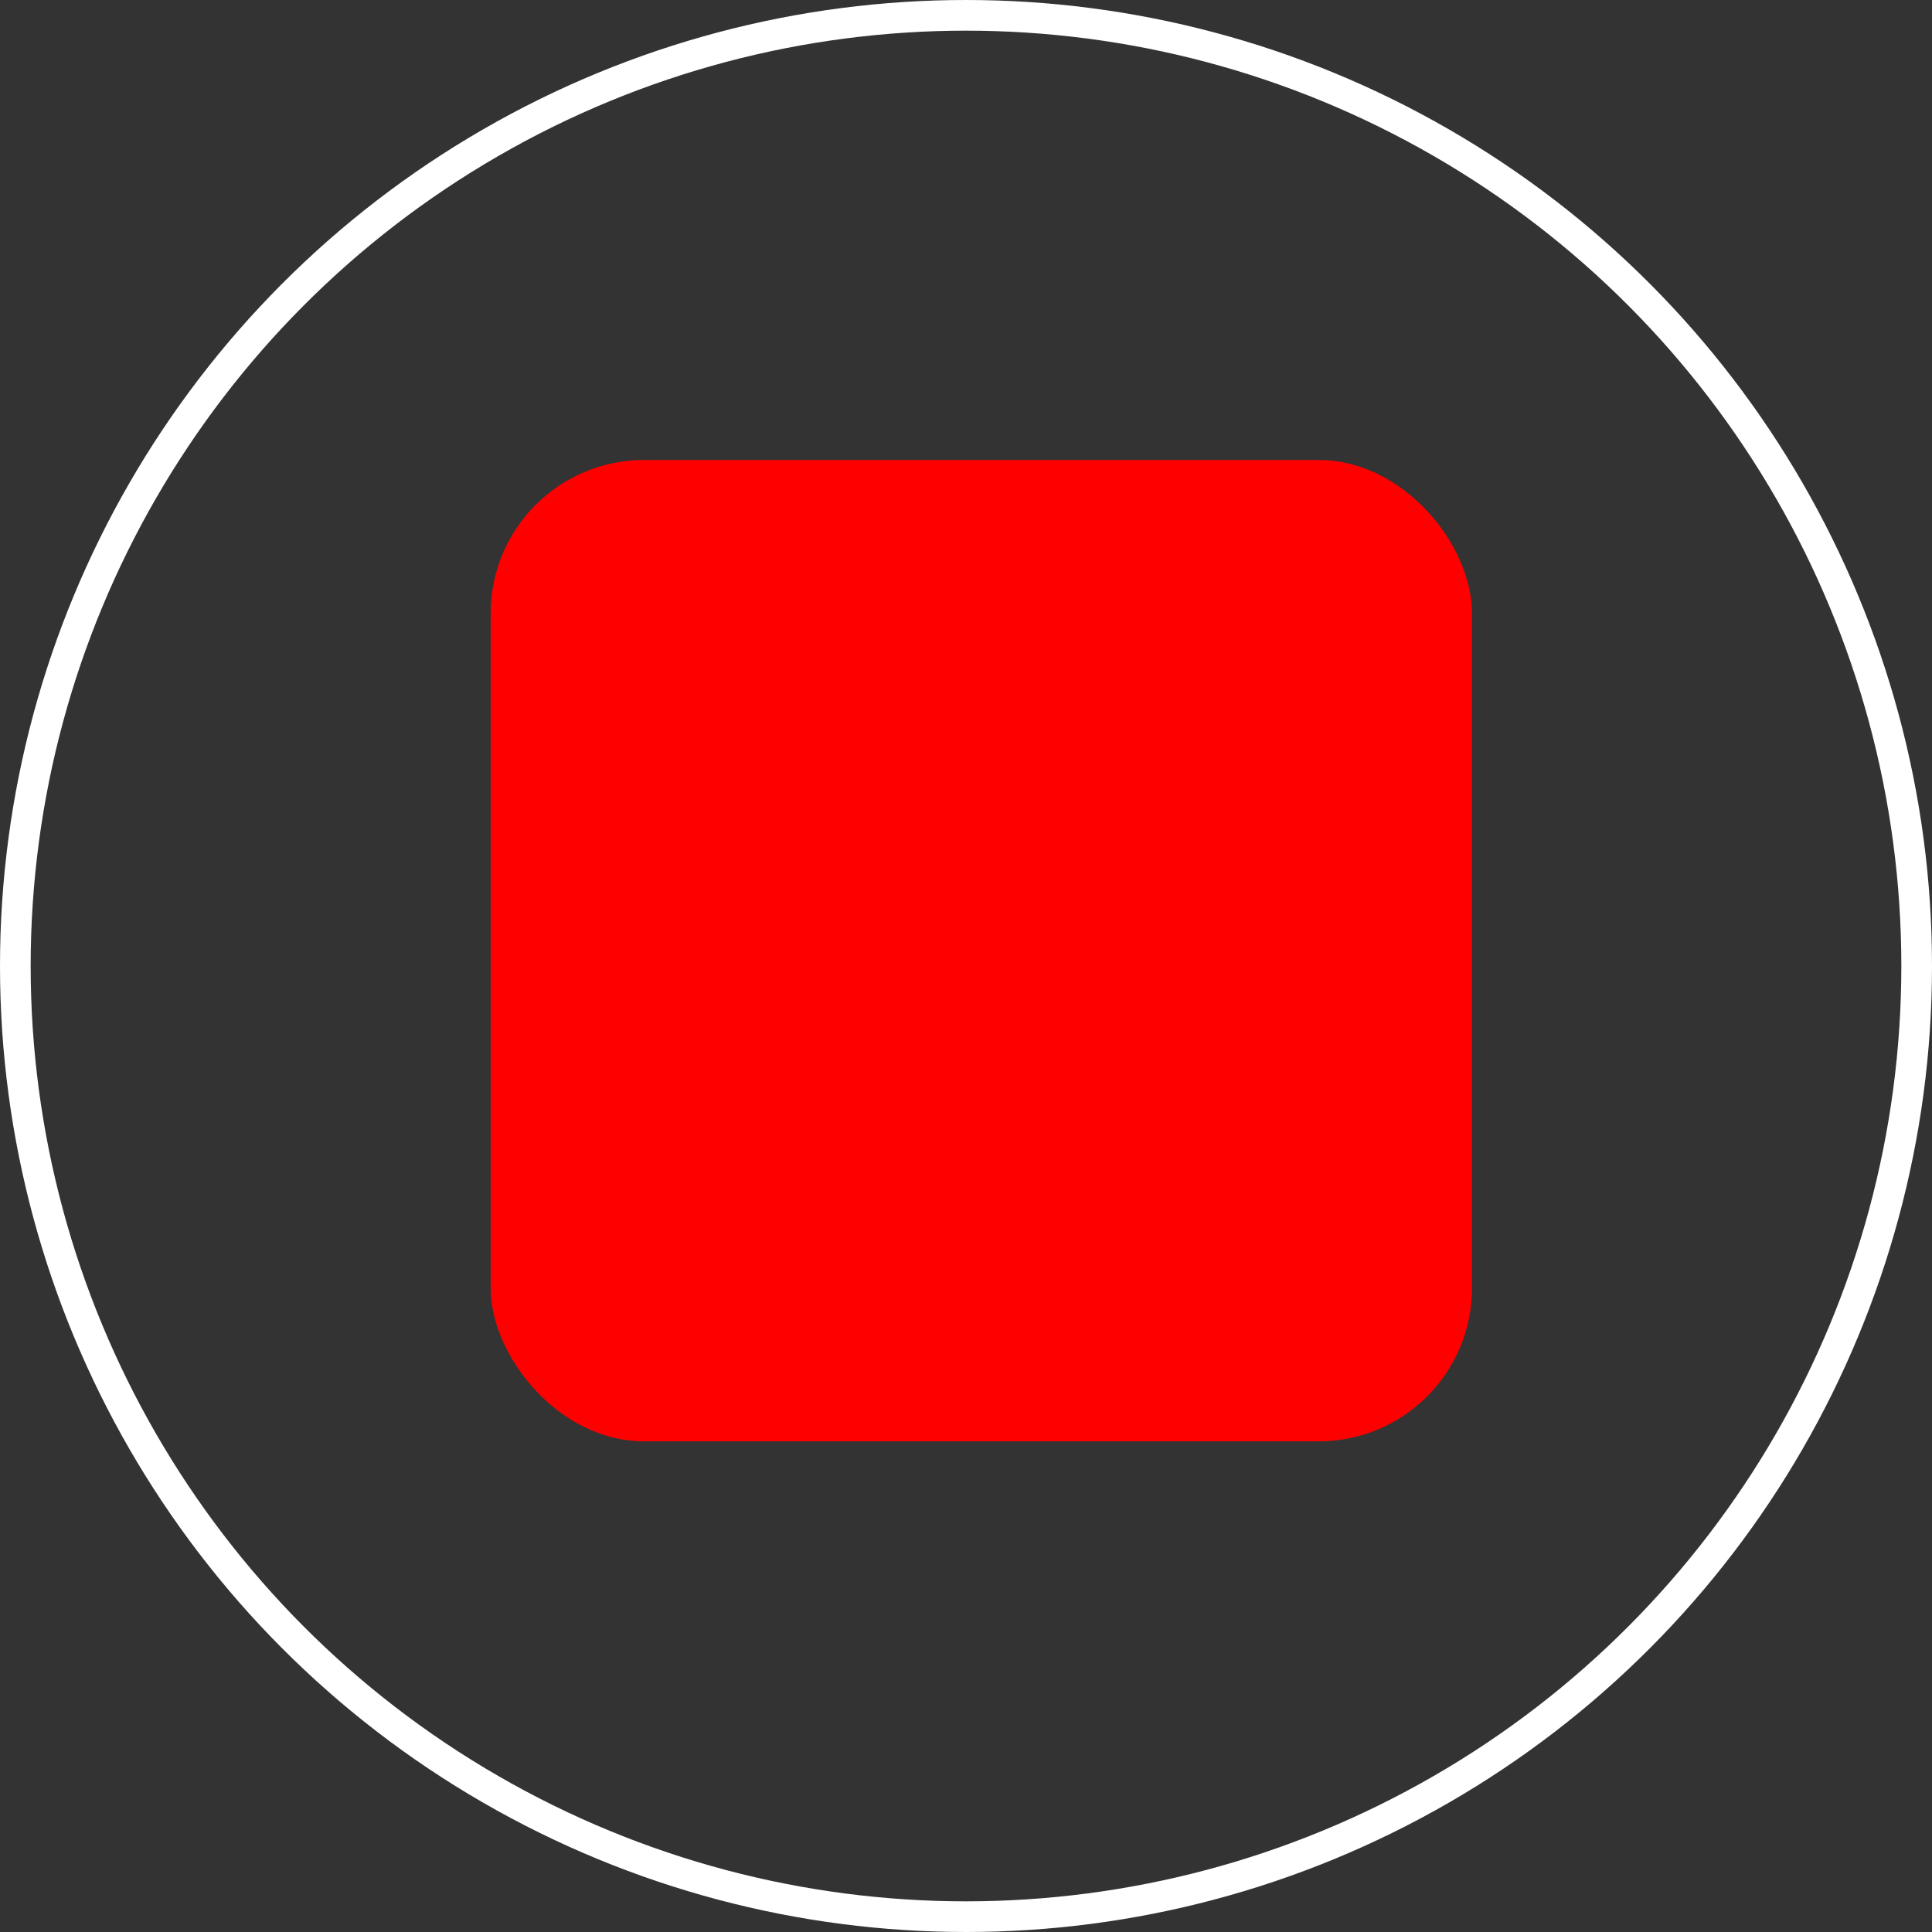 <svg width="63" height="63" viewBox="0 0 63 63" fill="none" xmlns="http://www.w3.org/2000/svg">
    <rect x="0" y="0" width="63" height="63" fill="#333333" stroke="none"/>
    <circle cx="31.5" cy="31.5" r="31" stroke="white"/>
    <rect x="16" y="15" width="32" height="32" rx="5" fill="#FF0000"/>
</svg>